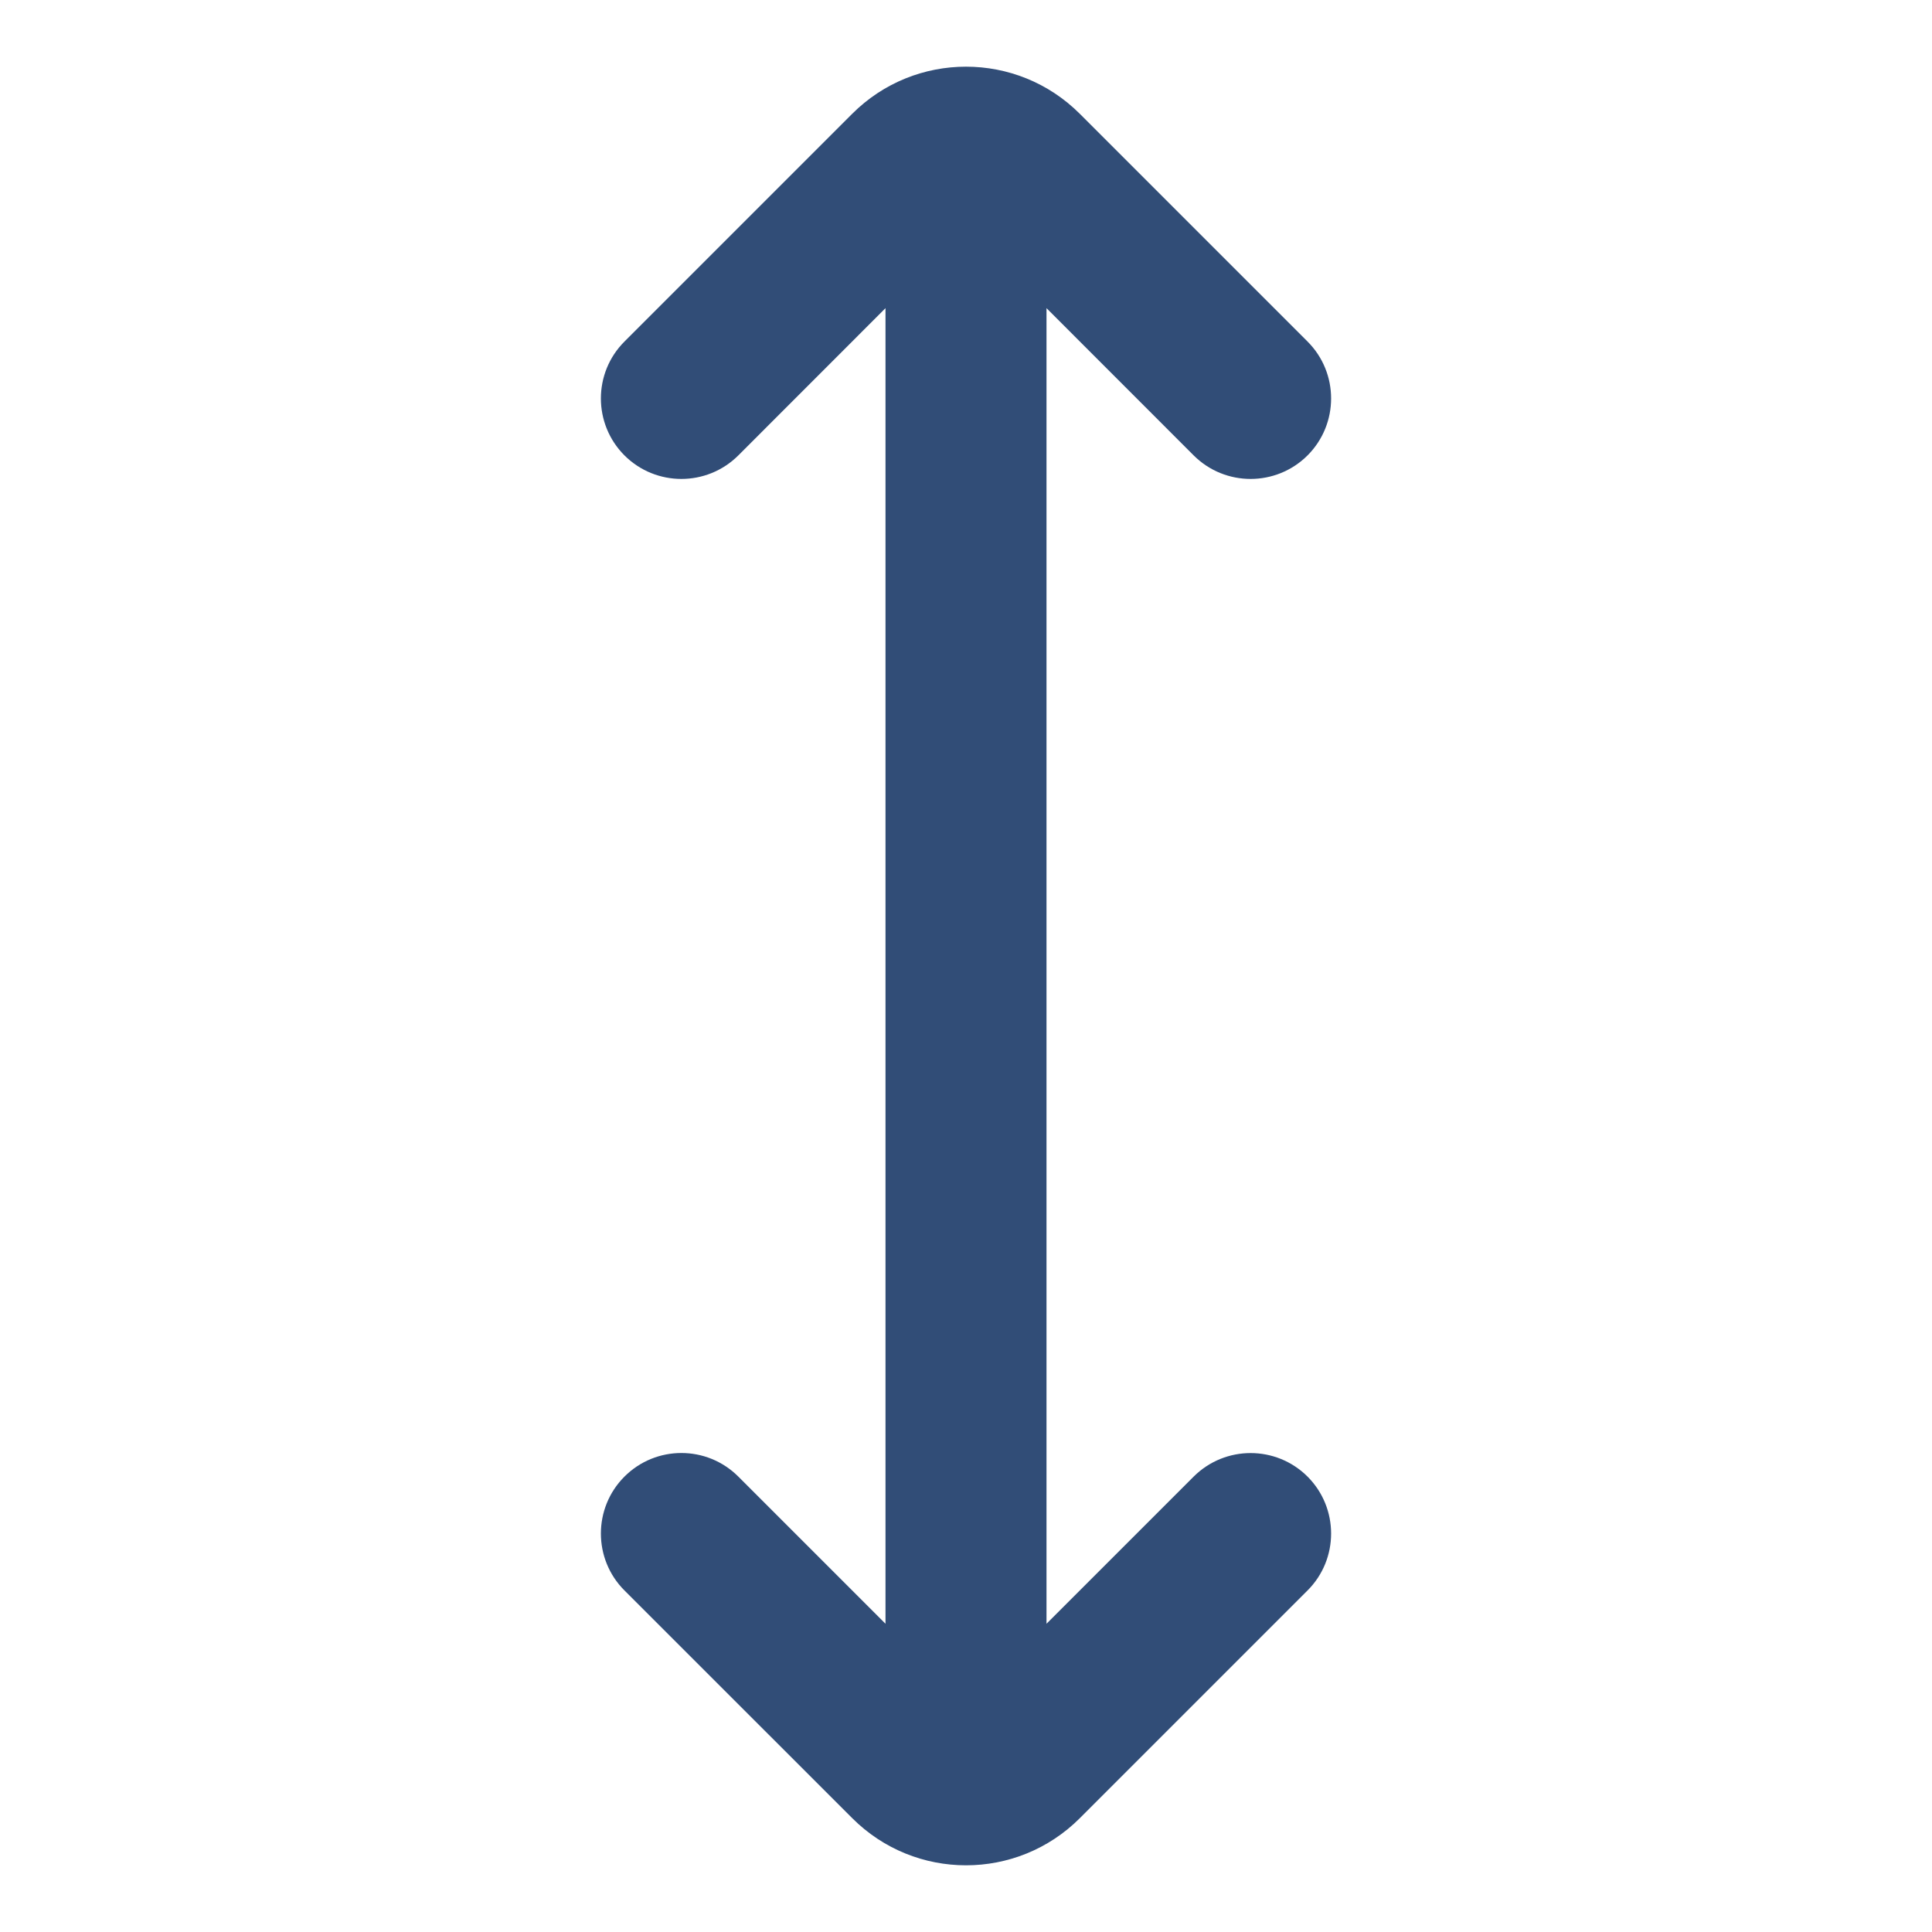 <svg
          viewBox="0 0 24 24"
          fill="none"
          xmlns="http://www.w3.org/2000/svg"
        >
          <g id="SVGRepo_bgCarrier" stroke-width="0"></g>
          <g
            id="SVGRepo_tracerCarrier"
            stroke-linecap="round"
            stroke-linejoin="round"
          ></g>
          <g id="SVGRepo_iconCarrier">
            <path
              d="M16.243 5.657C16.633 5.266 16.633 4.633 16.243 4.243L13.414 1.414C12.633 0.633 11.367 0.633 10.586 1.414L7.757 4.243C7.367 4.633 7.367 5.266 7.757 5.657C8.148 6.047 8.781 6.047 9.172 5.657L11 3.828V18L11 18.001V20.171L9.172 18.343C8.781 17.952 8.148 17.952 7.757 18.343C7.367 18.733 7.367 19.367 7.757 19.757L10.586 22.585C11.367 23.367 12.633 23.367 13.414 22.586L16.243 19.757C16.633 19.367 16.633 18.734 16.243 18.343C15.852 17.953 15.219 17.953 14.828 18.343L13 20.171V18.001V3.828L14.828 5.657C15.219 6.047 15.852 6.047 16.243 5.657Z"
              fill="#314d77"
            ></path>
          </g>
        </svg>